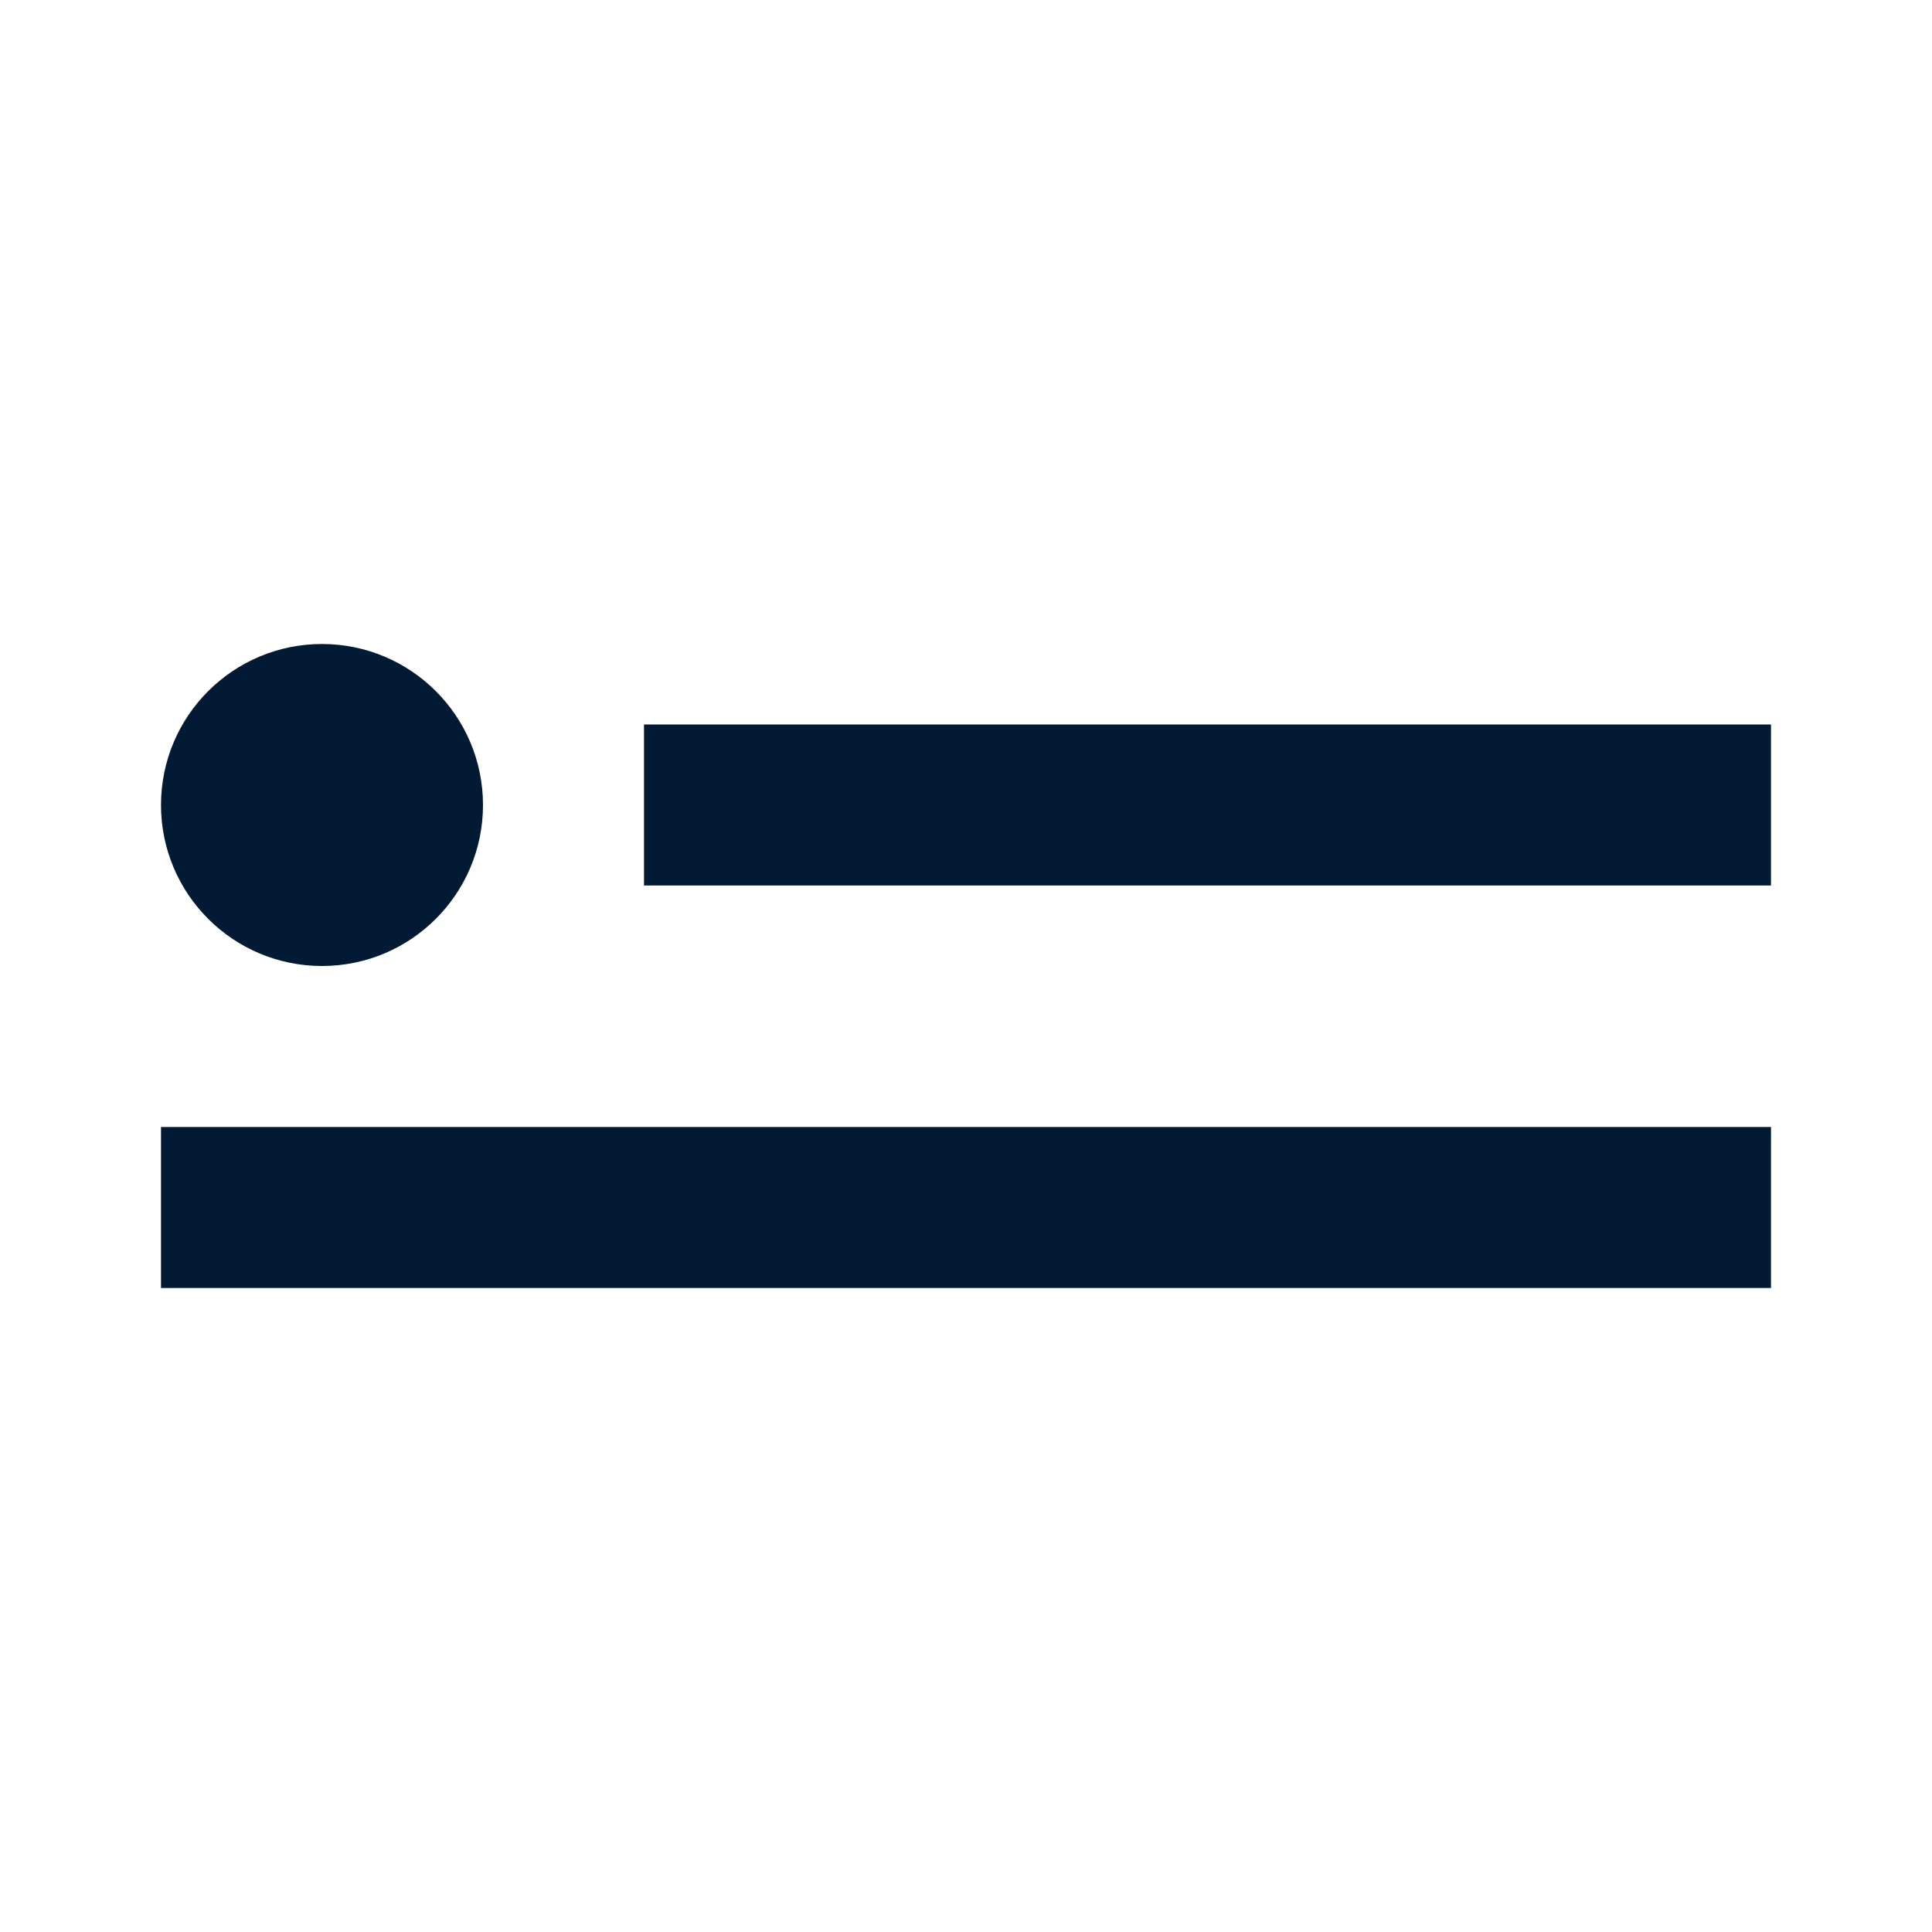 <svg width="24" height="24" viewBox="0 0 24 24" fill="none" xmlns="http://www.w3.org/2000/svg">
<rect x="2" y="14" width="20" height="2" fill="#031A34"/>
<rect x="8" y="9" width="14" height="2" fill="#031A34"/>
<circle cx="4" cy="10" r="2" fill="#031A34"/>
</svg>
